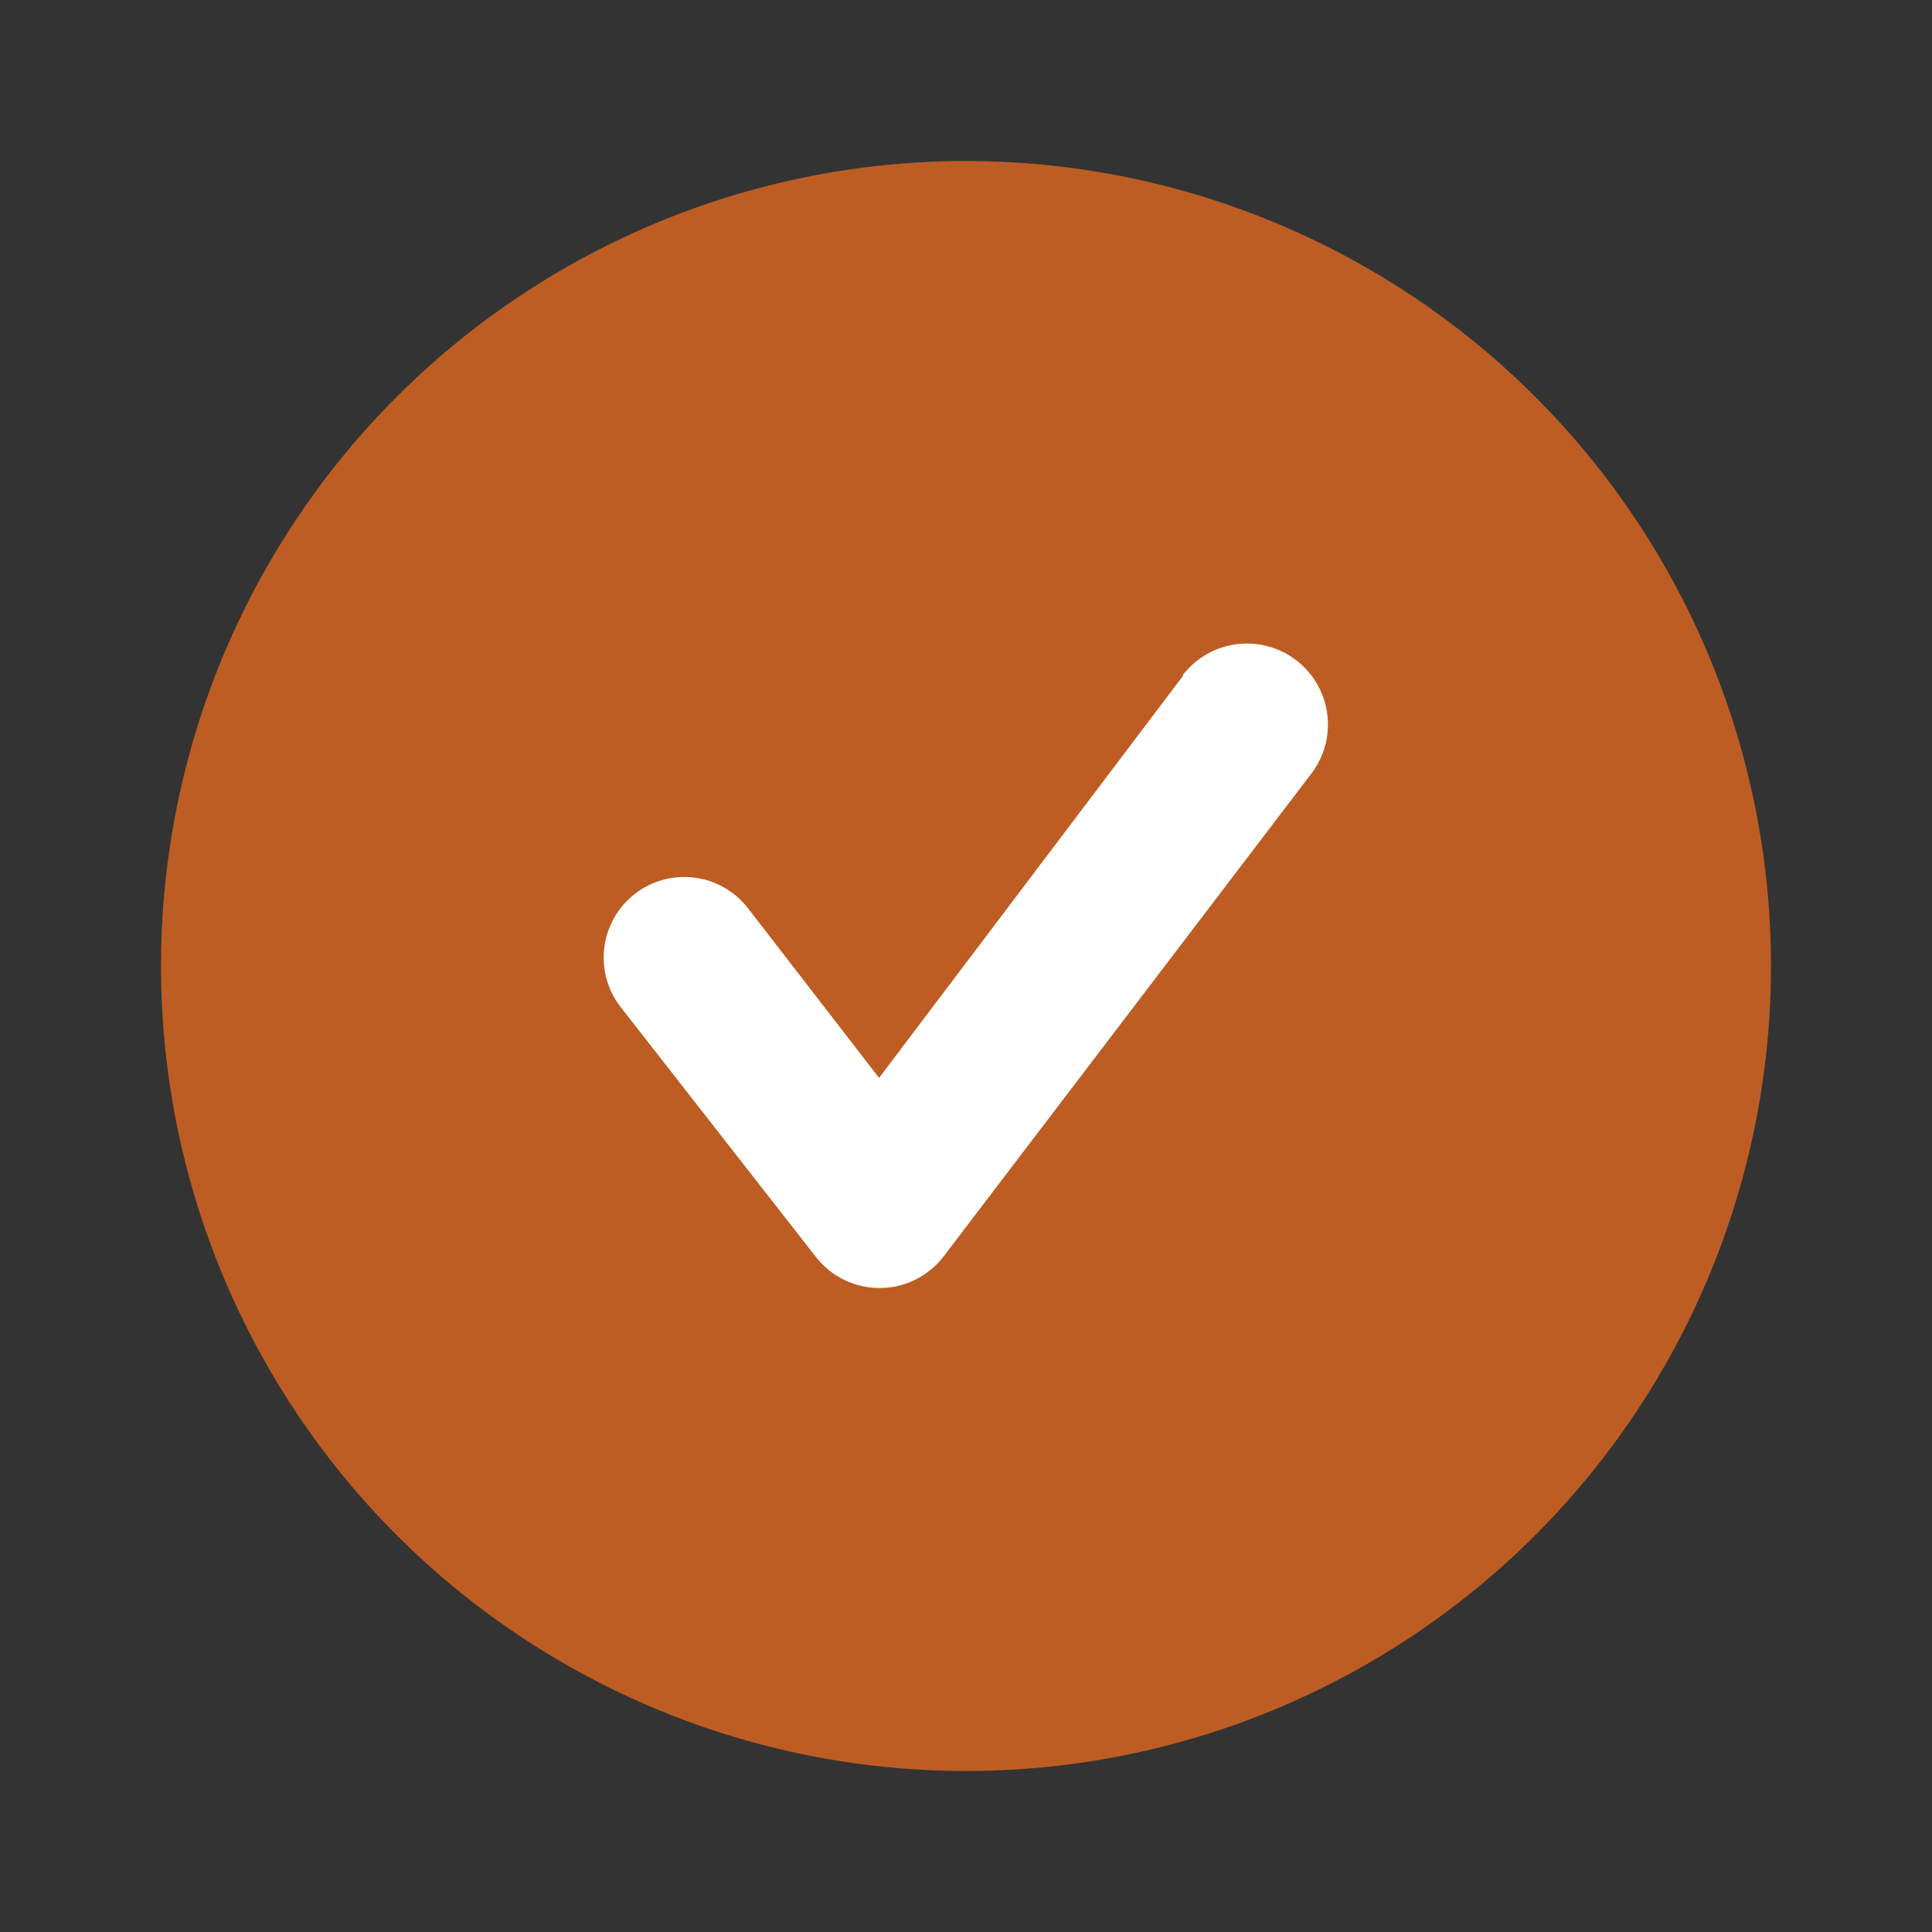 <svg width="24" height="24" viewBox="0 0 24 24" fill="none" xmlns="http://www.w3.org/2000/svg">
<rect x="0" y="0" width="24" height="24" fill="#333333" stroke="none"/>
<g clip-path="url(#clip0_7002_38179)">
<circle cx="12" cy="12" r="10" fill="#BE5D23"/>
<path d="M14.7 8.39L10.92 13.39L9.29 11.28C9.127 11.071 8.887 10.934 8.624 10.902C8.36 10.869 8.095 10.942 7.885 11.105C7.676 11.268 7.54 11.508 7.507 11.771C7.474 12.035 7.547 12.301 7.71 12.51L10.14 15.62C10.234 15.739 10.354 15.835 10.491 15.901C10.628 15.967 10.778 16.001 10.93 16C11.083 16 11.233 15.964 11.37 15.897C11.507 15.829 11.627 15.731 11.72 15.61L16.29 9.61C16.452 9.398 16.523 9.13 16.487 8.866C16.452 8.601 16.312 8.362 16.1 8.2C15.888 8.038 15.62 7.968 15.356 8.003C15.091 8.039 14.852 8.178 14.69 8.39H14.7Z" fill="white"/>
</g>
<defs>
<clipPath id="clip0_7002_38179">
<rect width="24" height="24" fill="white"/>
</clipPath>
</defs>
</svg>
